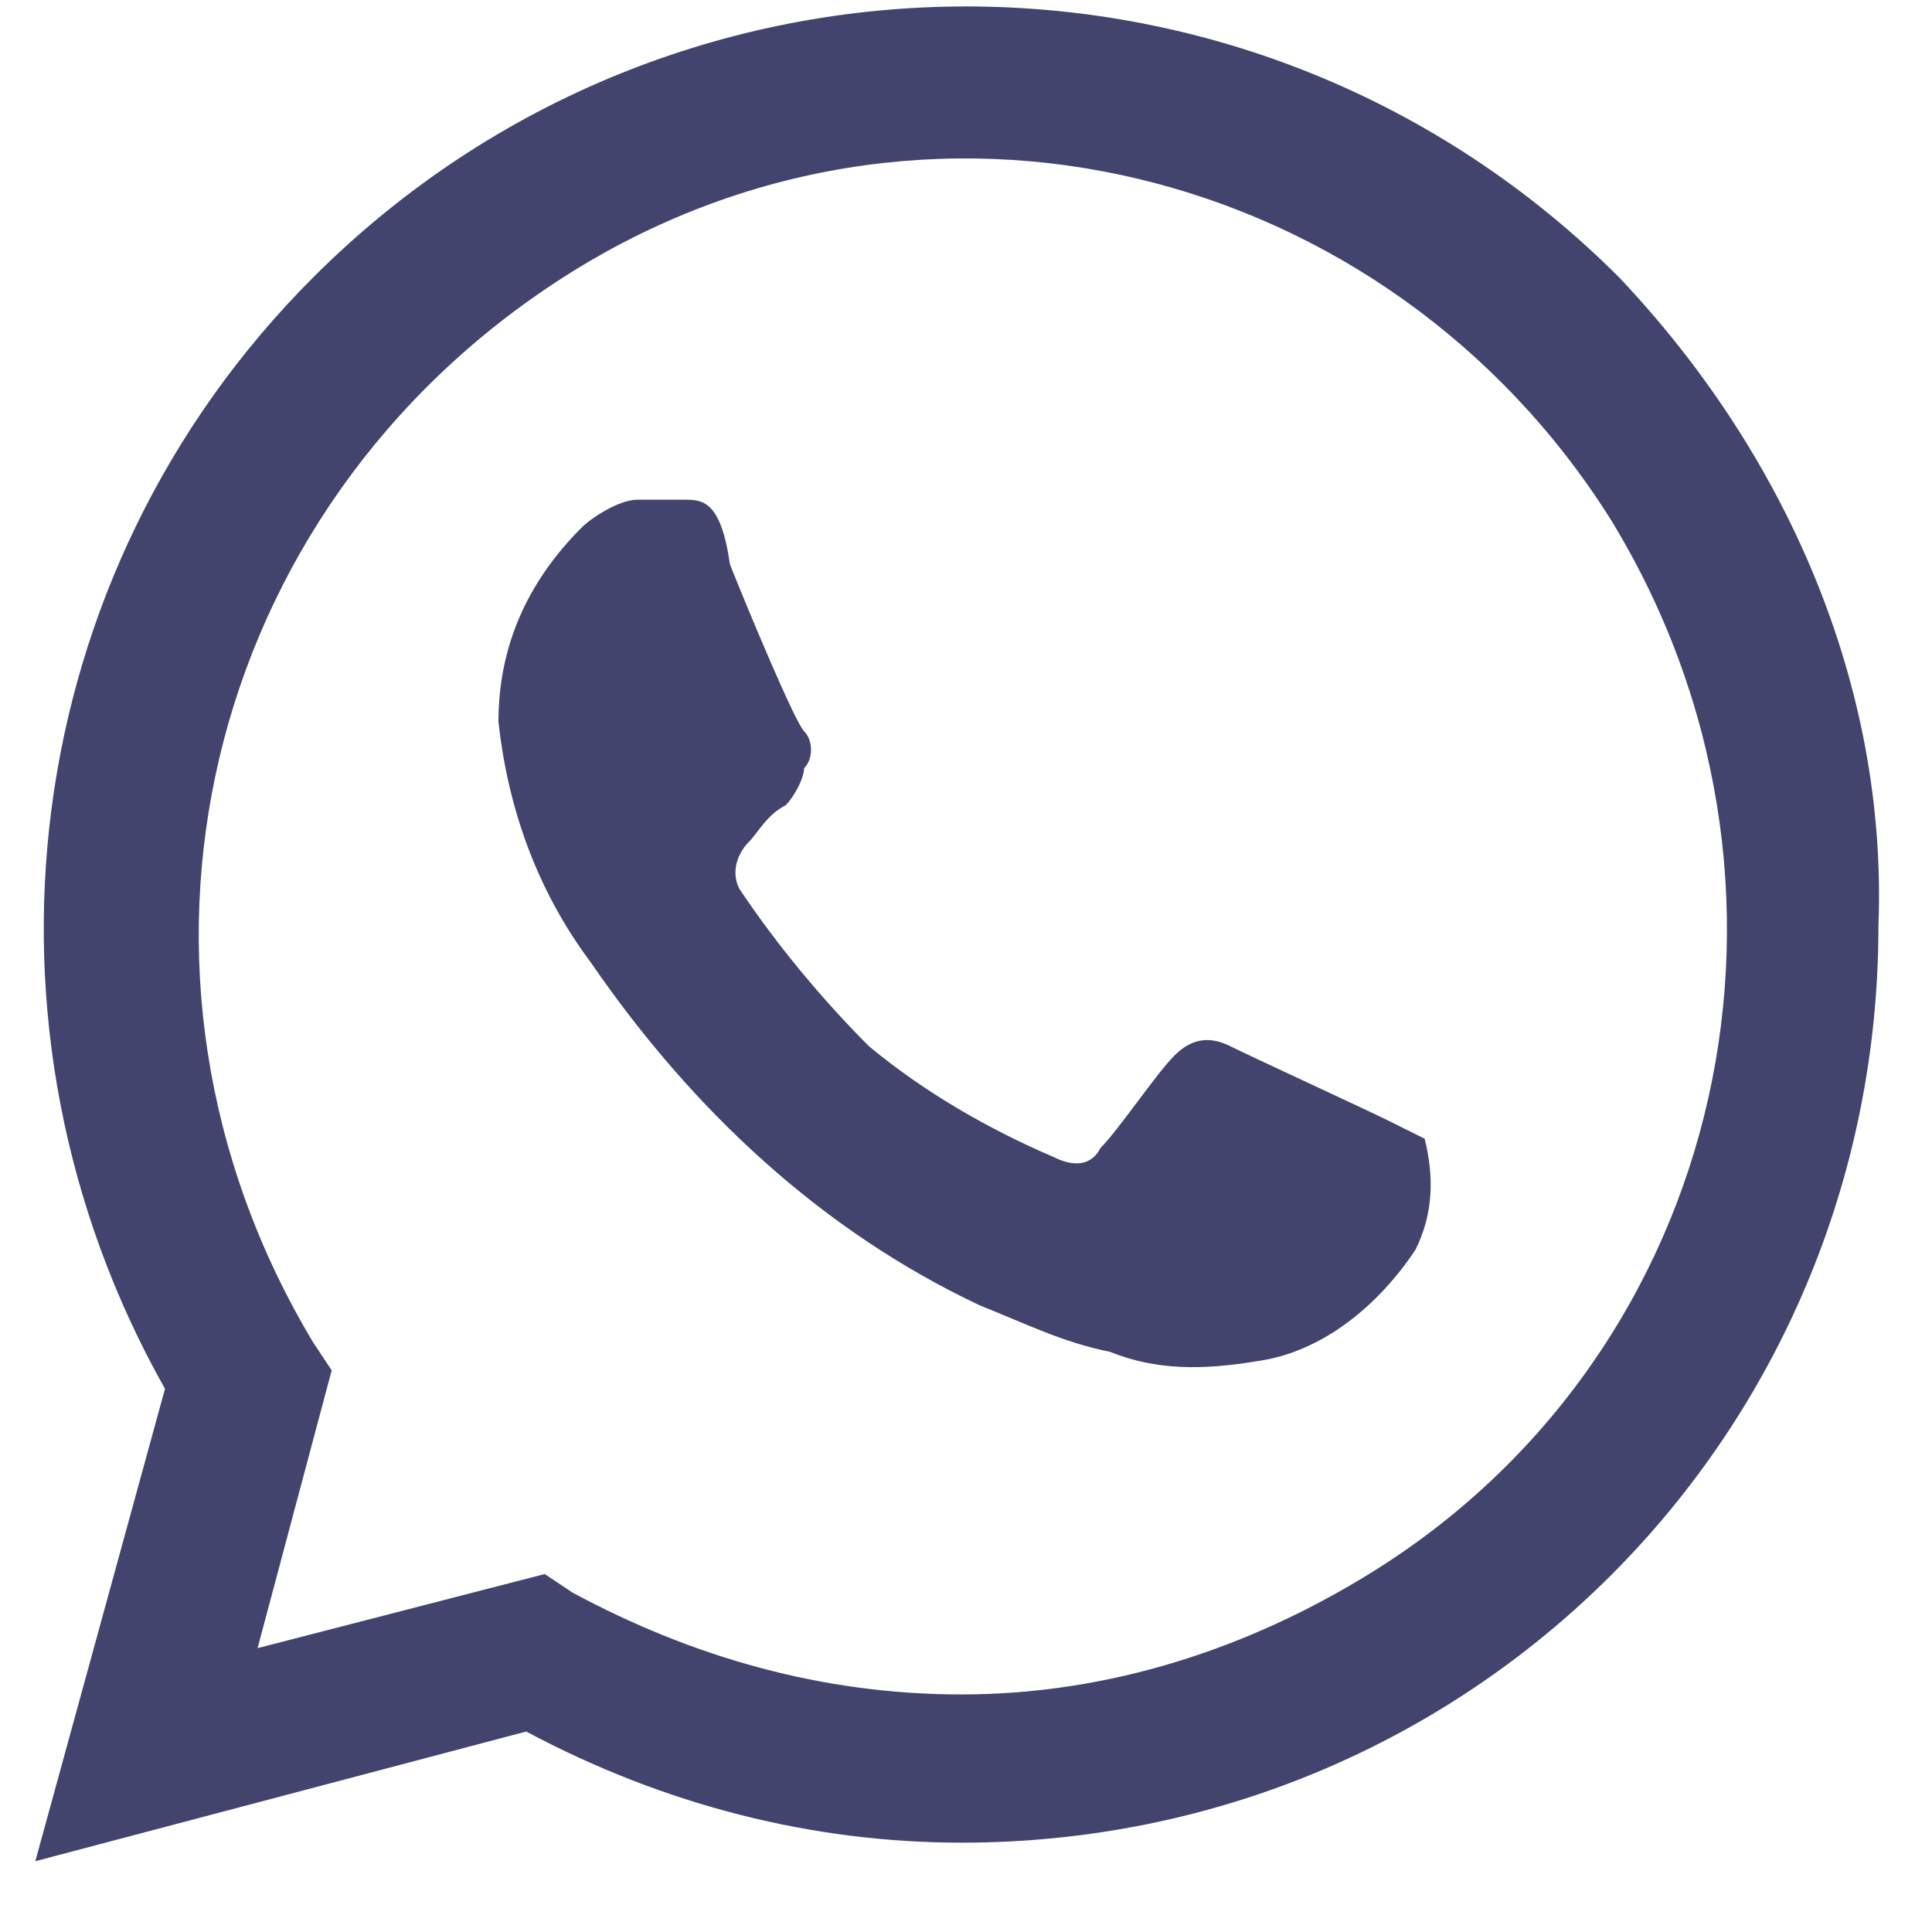 <svg width="25" height="25" viewBox="0 0 25 25" fill="none" xmlns="http://www.w3.org/2000/svg">
<path d="M17.955 14.496C17.715 14.376 16.157 13.657 15.918 13.537C15.678 13.417 15.438 13.417 15.199 13.657C14.959 13.896 14.479 14.616 14.24 14.855C14.12 15.095 13.88 15.095 13.641 14.975C12.802 14.616 11.963 14.136 11.243 13.537C10.644 12.938 10.045 12.219 9.566 11.499C9.446 11.26 9.566 11.02 9.685 10.9C9.805 10.78 9.925 10.541 10.165 10.421C10.285 10.301 10.405 10.061 10.405 9.941C10.524 9.822 10.524 9.582 10.405 9.462C10.285 9.342 9.685 7.904 9.446 7.305C9.326 6.466 9.086 6.466 8.847 6.466H8.247C8.008 6.466 7.648 6.705 7.528 6.825C6.809 7.544 6.45 8.383 6.45 9.342C6.569 10.421 6.929 11.499 7.648 12.458C8.966 14.376 10.644 15.934 12.682 16.893C13.281 17.132 13.76 17.372 14.36 17.492C14.959 17.732 15.558 17.732 16.277 17.612C17.116 17.492 17.835 16.893 18.315 16.174C18.554 15.694 18.554 15.215 18.435 14.735L17.955 14.496ZM20.951 3.589C16.277 -1.085 8.727 -1.085 4.053 3.589C0.217 7.425 -0.502 13.297 2.135 17.971L0.457 24.084L6.809 22.406C8.607 23.365 10.524 23.844 12.442 23.844C19.034 23.844 24.307 18.571 24.307 11.979C24.427 8.863 23.109 5.867 20.951 3.589ZM17.715 20.368C16.157 21.327 14.36 21.926 12.442 21.926C10.644 21.926 8.966 21.447 7.408 20.608L7.049 20.368L3.333 21.327L4.292 17.732L4.053 17.372C1.176 12.578 2.614 6.586 7.288 3.589C11.963 0.593 17.955 2.151 20.832 6.705C23.708 11.38 22.39 17.492 17.715 20.368Z" fill="#42446E"/>
</svg>
